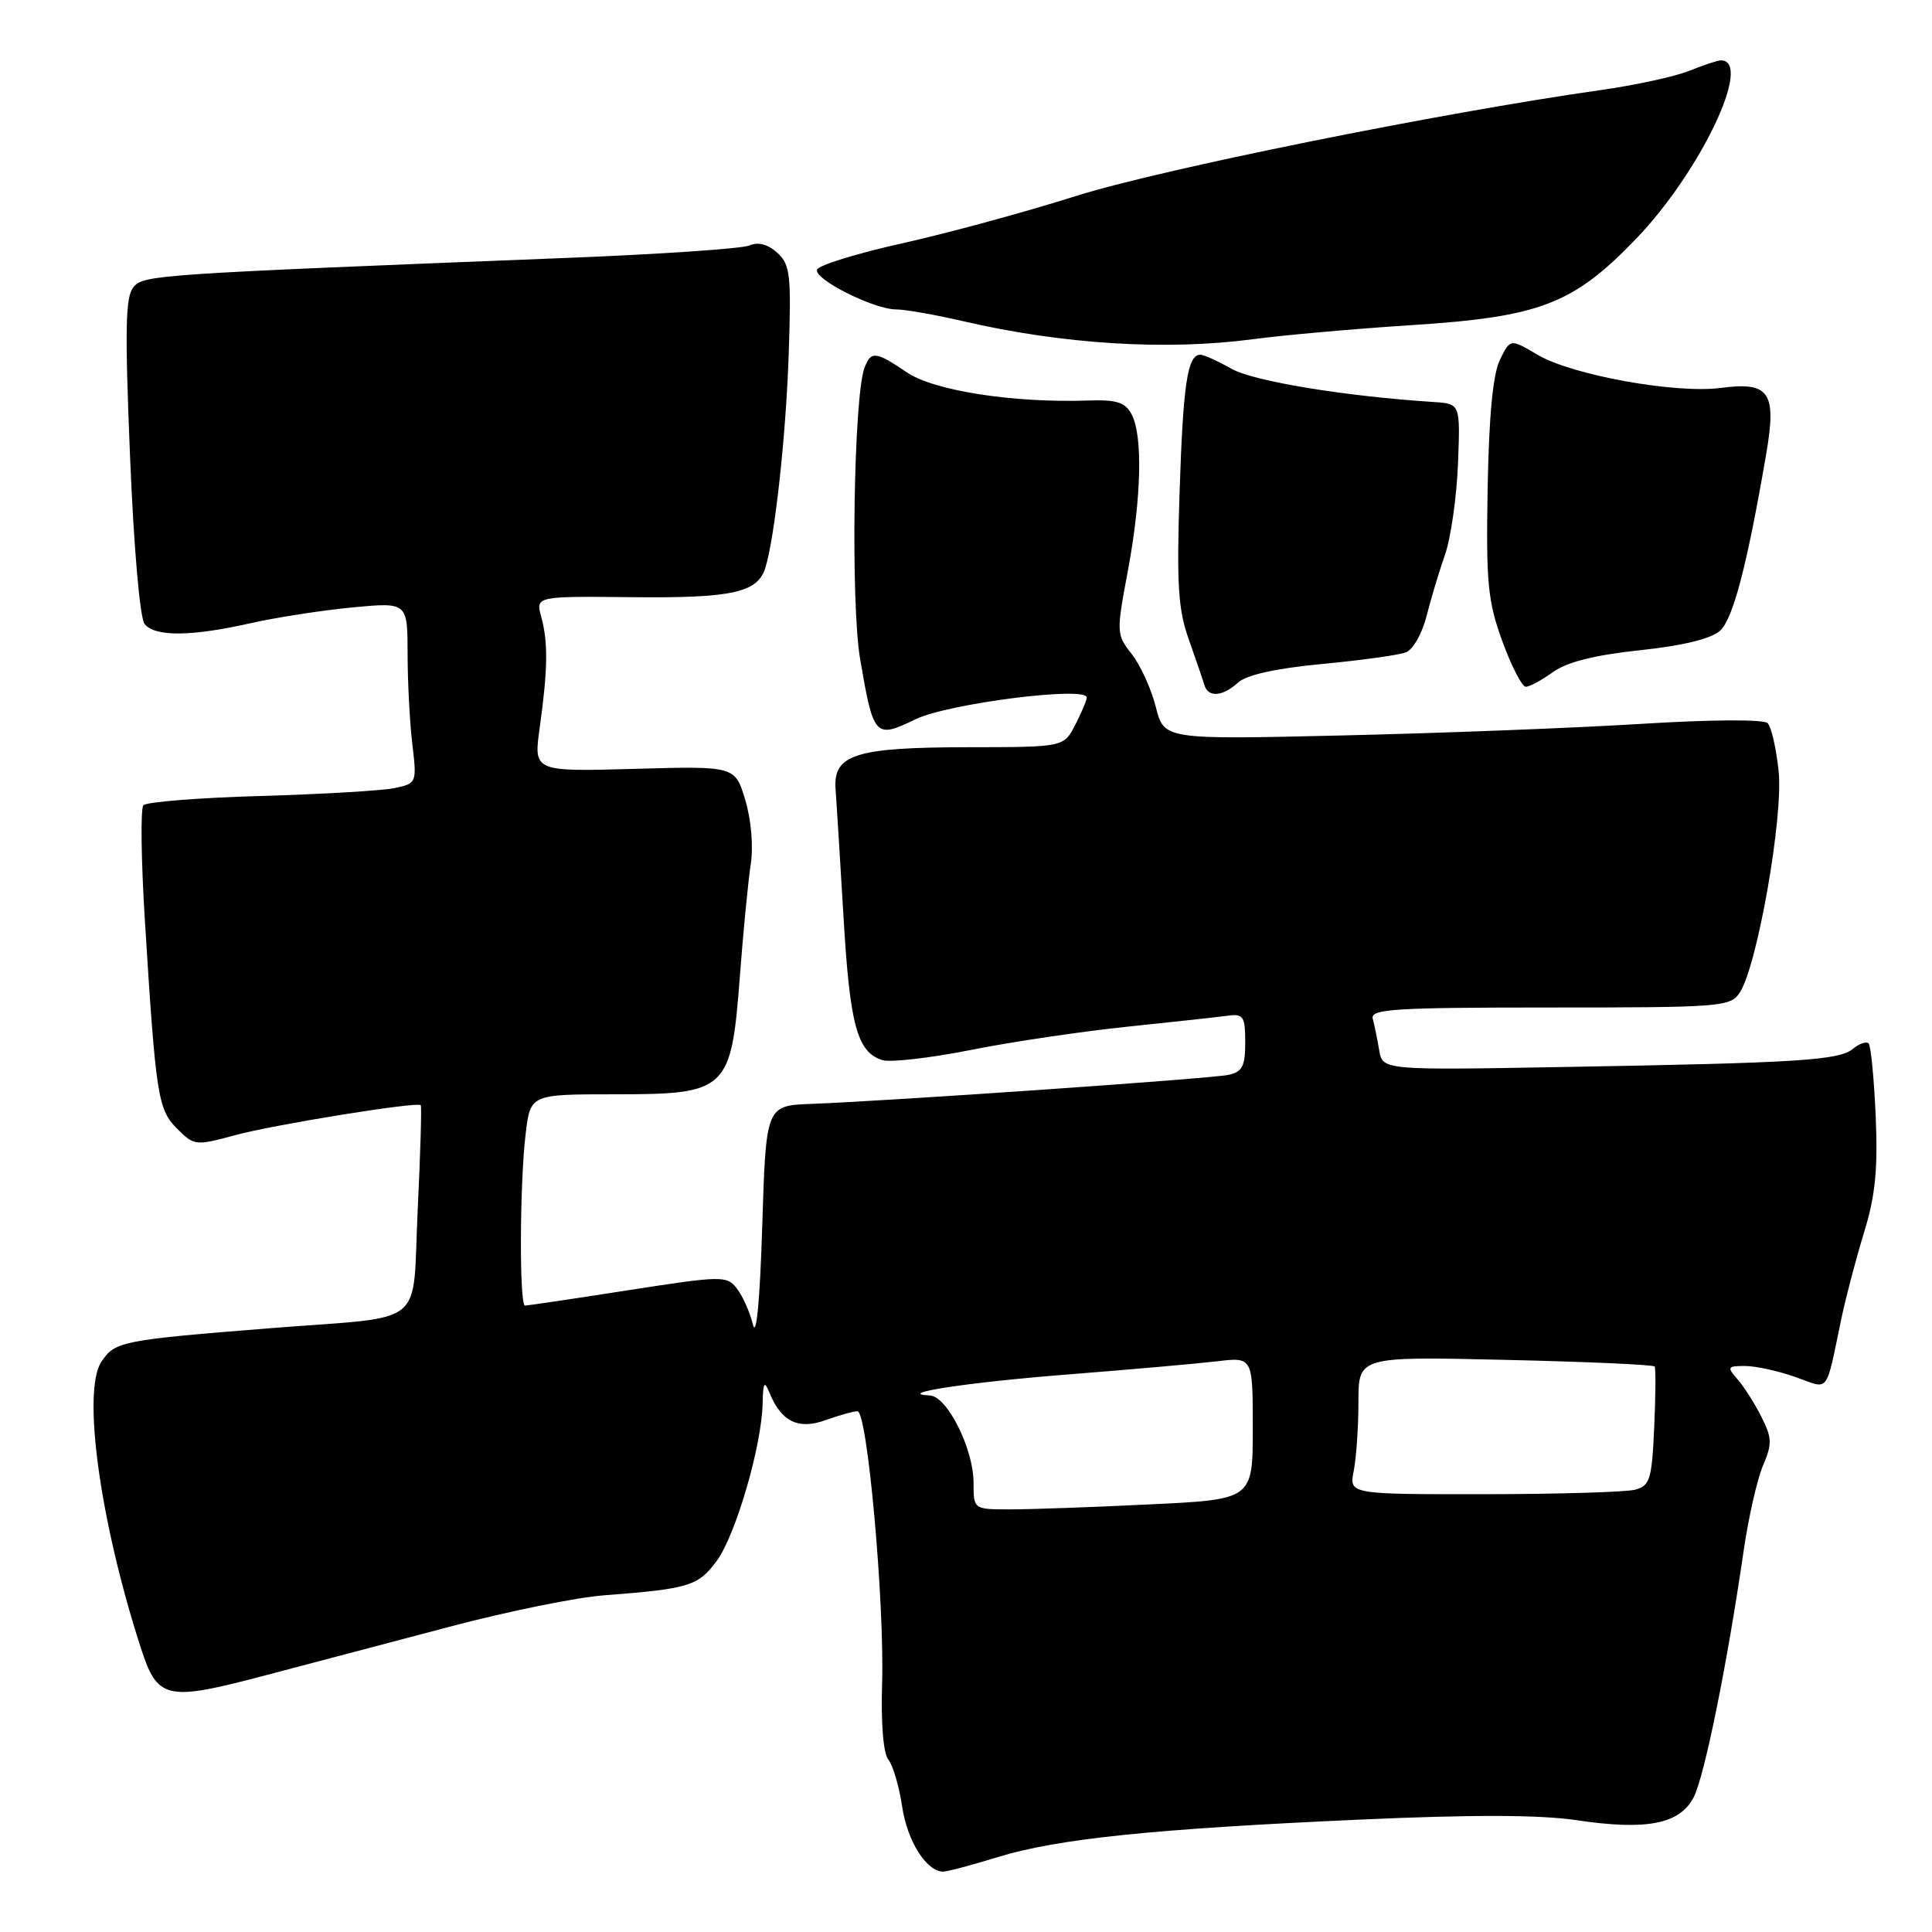<?xml version="1.0" encoding="UTF-8" standalone="no"?>
<!DOCTYPE svg PUBLIC "-//W3C//DTD SVG 1.1//EN" "http://www.w3.org/Graphics/SVG/1.1/DTD/svg11.dtd" >
<svg xmlns="http://www.w3.org/2000/svg" xmlns:xlink="http://www.w3.org/1999/xlink" version="1.1" viewBox="0 0 256 256">
 <g >
 <path fill="currentColor"
d=" M 132.23 246.07 C 140.14 243.64 152.74 242.34 180.15 241.11 C 194.97 240.44 204.02 240.46 208.87 241.18 C 218.19 242.57 222.58 241.71 224.42 238.15 C 225.85 235.38 228.87 220.49 231.04 205.50 C 231.68 201.10 232.83 196.02 233.60 194.21 C 234.84 191.31 234.81 190.53 233.38 187.71 C 232.49 185.94 231.07 183.71 230.22 182.75 C 228.81 181.14 228.89 181.00 231.22 181.00 C 232.61 181.00 235.60 181.65 237.87 182.45 C 242.52 184.09 241.83 184.99 244.04 174.50 C 244.62 171.75 245.96 166.69 247.01 163.26 C 248.49 158.47 248.84 154.91 248.54 147.91 C 248.32 142.91 247.90 138.56 247.60 138.26 C 247.29 137.96 246.37 138.28 245.53 138.97 C 243.69 140.50 238.38 140.84 207.35 141.38 C 183.20 141.81 183.20 141.81 182.75 139.15 C 182.50 137.69 182.12 135.82 181.90 135.00 C 181.55 133.70 184.64 133.50 205.37 133.50 C 228.15 133.50 229.31 133.41 230.54 131.50 C 232.85 127.95 236.31 108.26 235.68 102.22 C 235.37 99.19 234.71 96.31 234.22 95.82 C 233.70 95.30 226.72 95.34 217.42 95.92 C 208.66 96.46 190.87 97.15 177.87 97.45 C 154.24 98.00 154.24 98.00 153.15 93.67 C 152.55 91.29 151.12 88.15 149.97 86.68 C 147.92 84.08 147.91 83.84 149.44 75.68 C 151.25 66.01 151.45 57.71 149.94 54.89 C 149.09 53.30 147.94 52.94 144.19 53.07 C 134.28 53.41 123.77 51.78 120.18 49.35 C 116.05 46.55 115.42 46.47 114.56 48.71 C 113.11 52.47 112.70 79.88 113.97 87.32 C 115.74 97.68 115.95 97.91 121.30 95.31 C 125.60 93.22 144.00 90.88 144.00 92.42 C 144.00 92.79 143.31 94.43 142.47 96.05 C 140.95 99.00 140.95 99.00 128.22 99.01 C 113.35 99.03 110.38 99.97 110.72 104.55 C 110.84 106.17 111.31 113.80 111.77 121.50 C 112.61 135.86 113.58 139.41 116.91 140.47 C 117.96 140.80 123.24 140.20 128.66 139.12 C 134.07 138.04 143.45 136.65 149.50 136.03 C 155.55 135.40 161.51 134.75 162.75 134.58 C 164.75 134.31 165.00 134.71 165.00 138.12 C 165.00 141.30 164.61 142.04 162.75 142.43 C 160.40 142.93 117.90 145.88 107.50 146.27 C 101.50 146.50 101.50 146.50 101.00 162.50 C 100.69 172.42 100.22 177.36 99.76 175.50 C 99.36 173.85 98.40 171.70 97.63 170.72 C 96.30 169.02 95.68 169.03 83.19 170.97 C 76.01 172.09 69.88 173.00 69.57 173.00 C 68.80 173.00 68.86 156.80 69.65 150.25 C 70.28 145.00 70.28 145.00 81.46 145.00 C 96.39 145.00 96.89 144.53 98.04 129.32 C 98.49 123.37 99.14 116.70 99.48 114.50 C 99.84 112.17 99.54 108.62 98.75 106.00 C 97.40 101.50 97.40 101.50 84.05 101.88 C 70.69 102.25 70.69 102.25 71.52 96.38 C 72.59 88.69 72.64 85.11 71.72 81.75 C 70.96 79.00 70.96 79.00 83.80 79.13 C 97.03 79.27 100.39 78.52 101.41 75.25 C 102.67 71.19 104.15 57.70 104.51 46.86 C 104.86 36.38 104.71 35.05 102.99 33.49 C 101.74 32.36 100.45 32.02 99.29 32.53 C 98.30 32.95 87.38 33.69 75.00 34.18 C 20.79 36.32 19.12 36.43 17.72 38.00 C 16.62 39.22 16.53 43.37 17.23 60.45 C 17.73 72.65 18.54 81.94 19.17 82.70 C 20.57 84.39 25.33 84.35 33.19 82.58 C 36.66 81.80 42.76 80.86 46.75 80.48 C 54.00 79.80 54.00 79.80 54.01 86.65 C 54.01 90.42 54.30 95.81 54.64 98.64 C 55.24 103.69 55.20 103.80 52.38 104.41 C 50.79 104.76 42.80 105.23 34.60 105.47 C 26.41 105.70 19.39 106.26 19.00 106.70 C 18.61 107.14 18.70 114.03 19.20 122.00 C 20.65 145.29 20.92 147.01 23.48 149.57 C 25.72 151.81 25.93 151.84 31.14 150.42 C 36.23 149.03 55.22 145.96 55.75 146.44 C 55.89 146.57 55.71 152.79 55.35 160.26 C 54.58 176.20 56.90 174.32 36.00 175.98 C 16.04 177.57 15.22 177.73 13.42 180.47 C 10.87 184.37 13.25 201.62 18.63 218.26 C 20.88 225.24 21.97 225.48 35.17 221.99 C 41.40 220.34 52.58 217.39 60.00 215.44 C 67.42 213.49 76.42 211.66 80.00 211.39 C 91.30 210.53 92.51 210.16 94.96 206.84 C 97.47 203.45 100.92 191.64 101.05 186.00 C 101.11 183.15 101.28 182.88 101.95 184.53 C 103.51 188.37 105.77 189.48 109.39 188.18 C 111.18 187.53 113.08 187.00 113.62 187.00 C 114.93 187.00 117.22 212.38 116.88 223.18 C 116.72 228.40 117.05 232.35 117.71 233.16 C 118.32 233.90 119.14 236.70 119.54 239.38 C 120.22 243.97 122.77 248.00 124.98 248.00 C 125.52 248.00 128.78 247.13 132.23 246.07 Z  M 164.07 90.43 C 165.19 89.42 169.13 88.55 175.20 87.98 C 180.37 87.49 185.36 86.80 186.29 86.44 C 187.22 86.09 188.45 83.93 189.02 81.65 C 189.60 79.37 190.70 75.70 191.47 73.50 C 192.24 71.30 193.01 65.90 193.19 61.50 C 193.50 53.50 193.50 53.50 190.00 53.27 C 178.21 52.51 166.12 50.52 163.19 48.87 C 161.37 47.84 159.51 47.00 159.05 47.00 C 157.35 47.00 156.77 50.84 156.30 65.23 C 155.90 77.43 156.11 80.77 157.52 84.73 C 158.45 87.35 159.38 90.06 159.58 90.75 C 160.07 92.46 161.99 92.32 164.07 90.43 Z  M 205.79 89.05 C 207.63 87.72 211.33 86.79 217.30 86.16 C 222.96 85.56 226.74 84.64 227.91 83.58 C 229.64 82.02 231.49 74.95 234.03 60.17 C 235.44 51.97 234.47 50.55 228.04 51.40 C 222.05 52.19 208.33 49.71 203.75 47.02 C 200.12 44.87 200.12 44.87 198.74 47.69 C 197.82 49.58 197.29 55.15 197.12 64.73 C 196.90 77.26 197.14 79.67 199.07 84.98 C 200.28 88.29 201.68 91.00 202.17 91.00 C 202.67 91.00 204.30 90.12 205.79 89.05 Z  M 166.00 44.95 C 170.12 44.40 179.60 43.56 187.06 43.08 C 204.08 41.99 208.47 40.30 216.81 31.62 C 225.35 22.72 232.34 8.00 228.02 8.00 C 227.59 8.00 225.73 8.62 223.87 9.37 C 222.02 10.13 216.68 11.29 212.00 11.95 C 190.75 14.97 153.62 22.47 142.55 25.98 C 135.92 28.08 125.57 30.90 119.55 32.24 C 113.53 33.58 108.45 35.15 108.26 35.73 C 107.83 37.00 115.80 41.00 118.75 41.00 C 119.92 41.00 123.91 41.70 127.62 42.56 C 140.82 45.62 154.47 46.47 166.00 44.95 Z  M 129.00 196.46 C 129.00 192.00 125.52 185.03 123.23 184.91 C 118.34 184.67 128.26 183.16 141.54 182.12 C 149.77 181.47 158.64 180.69 161.25 180.38 C 166.00 179.81 166.00 179.81 166.00 189.25 C 166.00 198.69 166.00 198.69 152.34 199.34 C 144.83 199.71 136.50 200.00 133.84 200.00 C 129.00 200.00 129.00 200.00 129.00 196.46 Z  M 179.38 194.88 C 179.72 193.16 180.00 189.05 180.00 185.75 C 180.00 179.74 180.00 179.74 199.48 180.19 C 210.20 180.43 219.10 180.83 219.25 181.07 C 219.41 181.31 219.38 184.94 219.19 189.15 C 218.88 196.02 218.63 196.87 216.67 197.39 C 215.48 197.71 206.46 197.98 196.62 197.99 C 178.75 198.00 178.75 198.00 179.38 194.88 Z "/>
</g>
</svg>